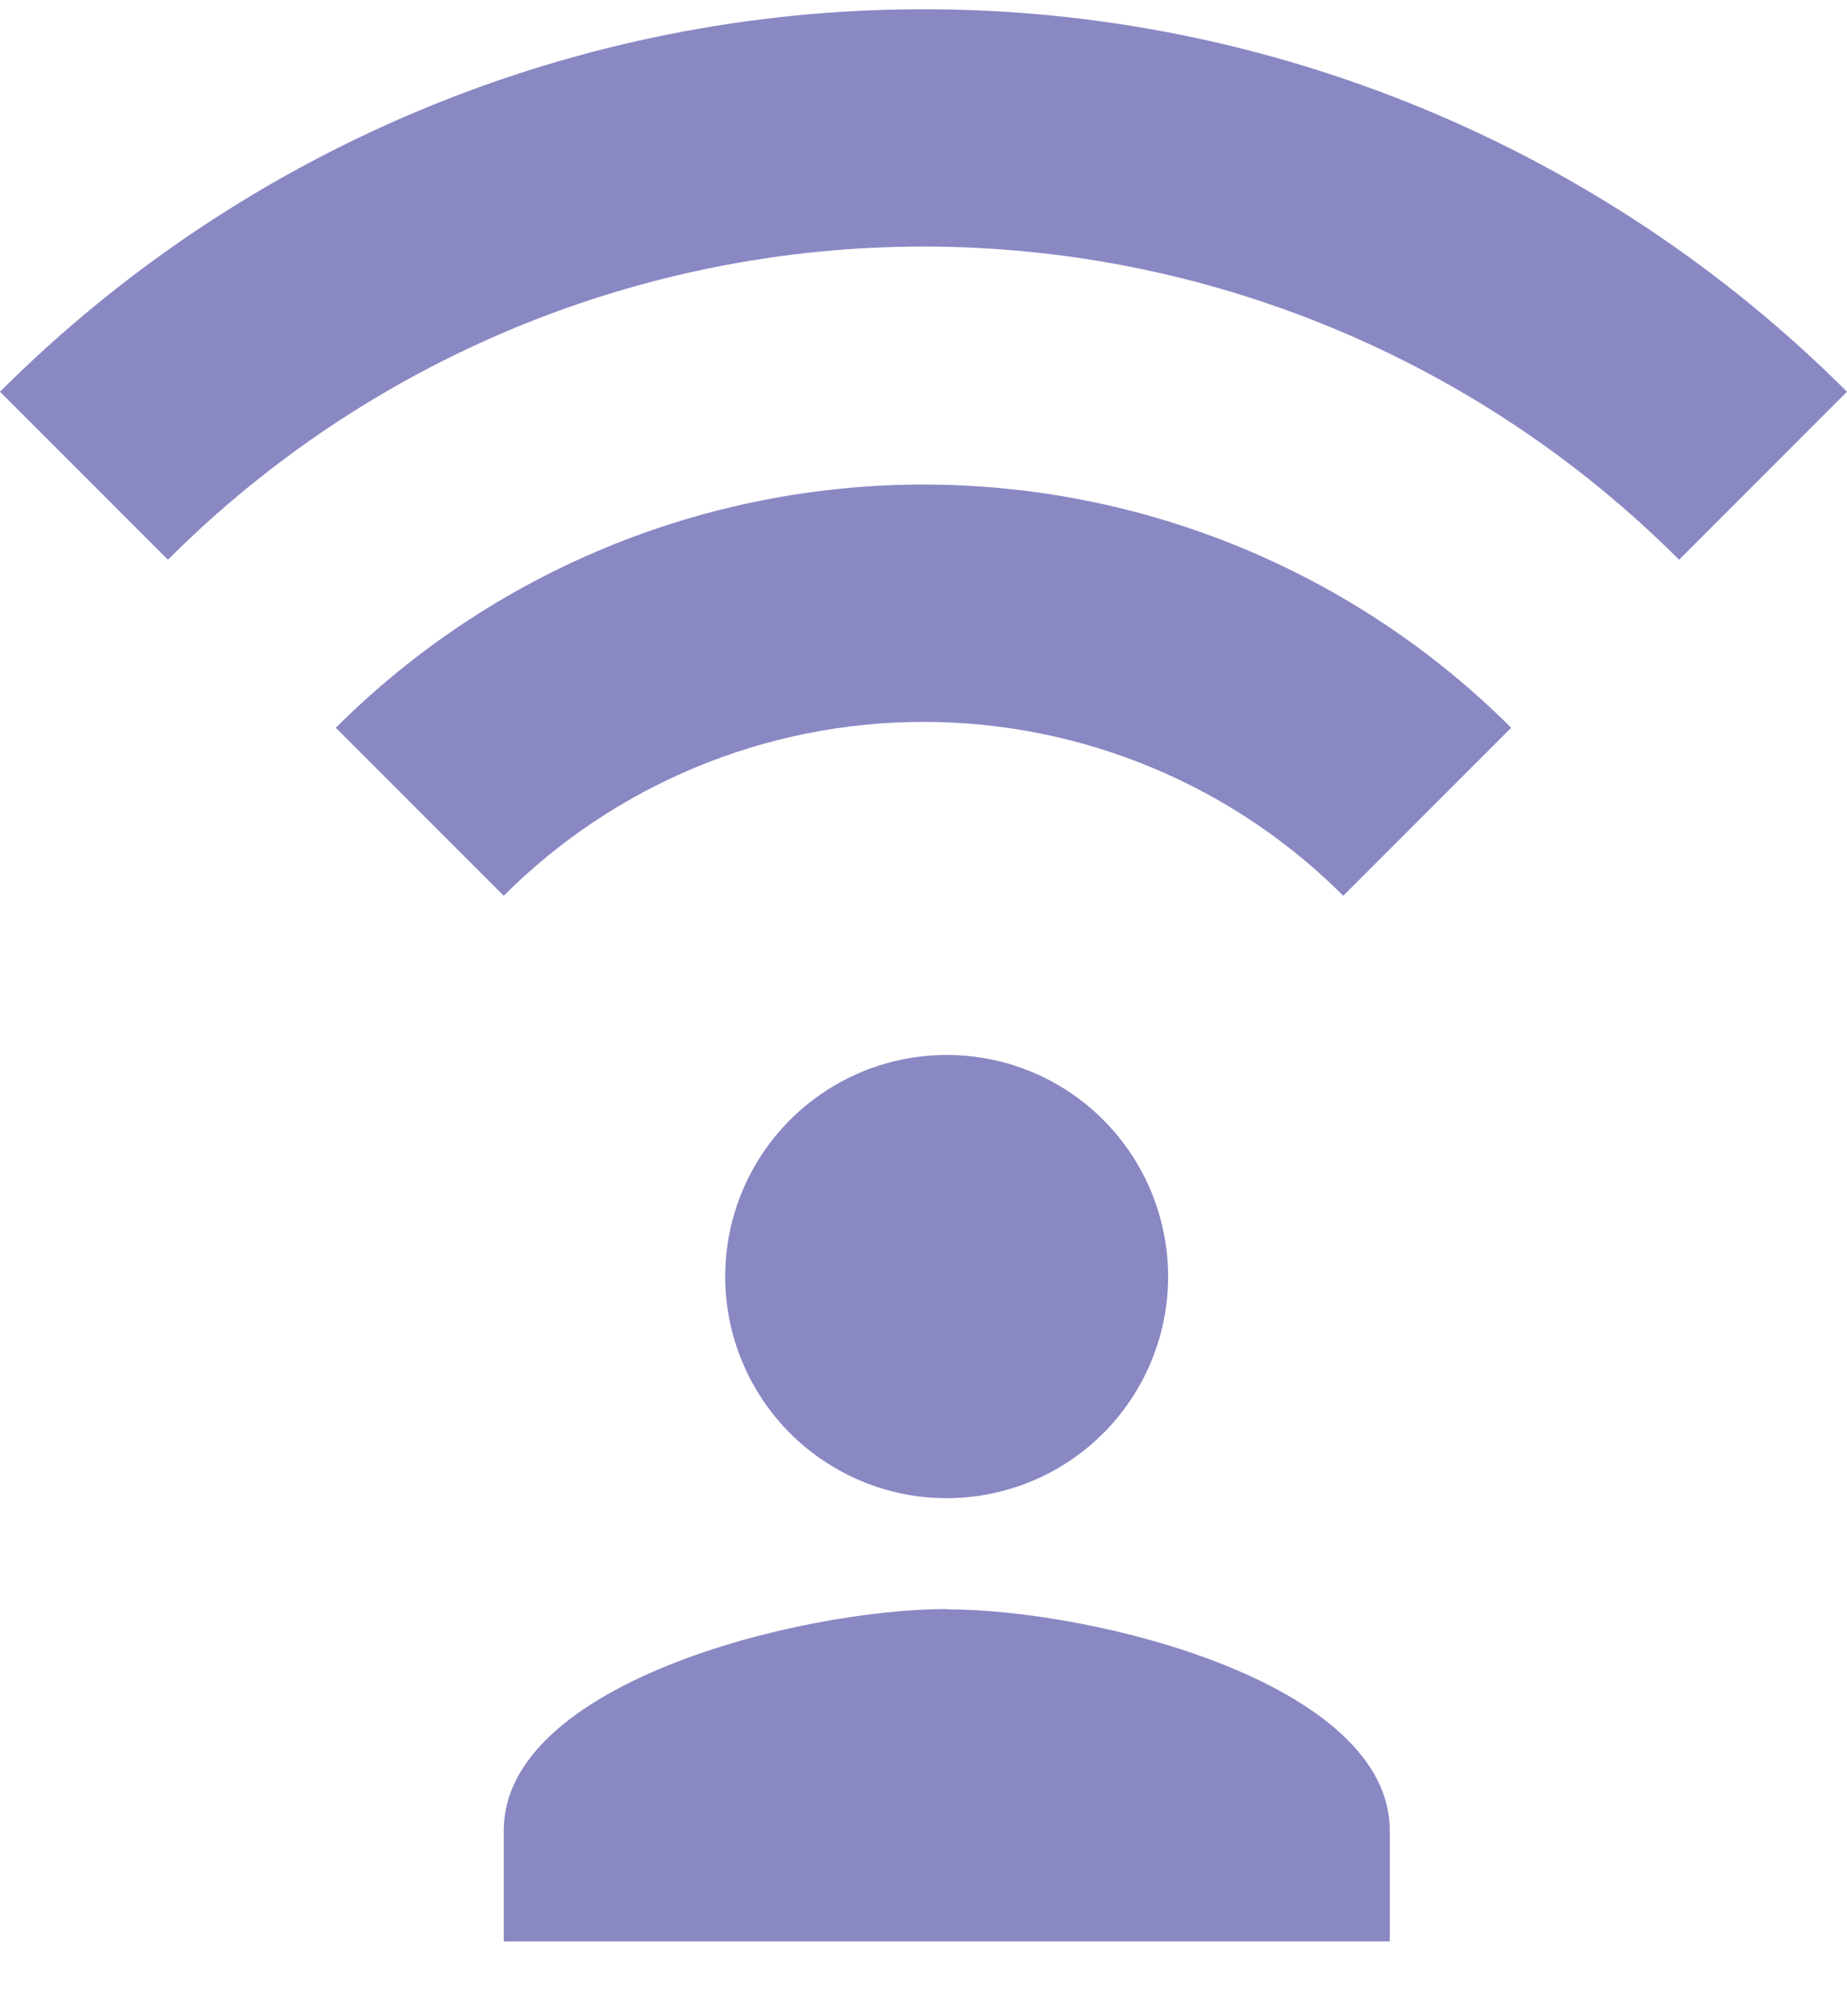 <svg width="22" height="24" viewBox="0 0 22 24" fill="none" xmlns="http://www.w3.org/2000/svg">
<path d="M0 4.663L2 6.663C4.387 4.276 7.624 2.935 11 2.935C14.376 2.935 17.613 4.276 20 6.663L22 4.663C19.081 1.748 15.125 0.11 11 0.11C6.875 0.11 2.919 1.748 0 4.663V4.663ZM4 8.663L6 10.663C7.326 9.337 9.125 8.593 11 8.593C12.875 8.593 14.674 9.337 16 10.663L18 8.663C16.142 6.809 13.625 5.768 11 5.768C8.375 5.768 5.858 6.809 4 8.663V8.663Z" fill="#8A88C3"/>
<path d="M11.277 17.834C11.799 17.833 12.309 17.679 12.742 17.389C13.176 17.099 13.514 16.687 13.713 16.205C13.913 15.723 13.965 15.192 13.863 14.681C13.761 14.169 13.51 13.699 13.141 13.33C12.773 12.961 12.303 12.71 11.791 12.608C11.279 12.507 10.749 12.559 10.267 12.758C9.785 12.958 9.373 13.296 9.083 13.729C8.793 14.163 8.638 14.673 8.638 15.195C8.638 15.541 8.706 15.884 8.839 16.205C8.971 16.525 9.166 16.816 9.411 17.061C9.656 17.306 9.947 17.5 10.267 17.633C10.587 17.766 10.93 17.834 11.277 17.834ZM11.277 19.153C9.516 19.157 6 20.037 6 21.791V23.11H16.554V21.791C16.554 20.037 13.038 19.157 11.277 19.157V19.153Z" fill="#8A88C3"/>
</svg>
